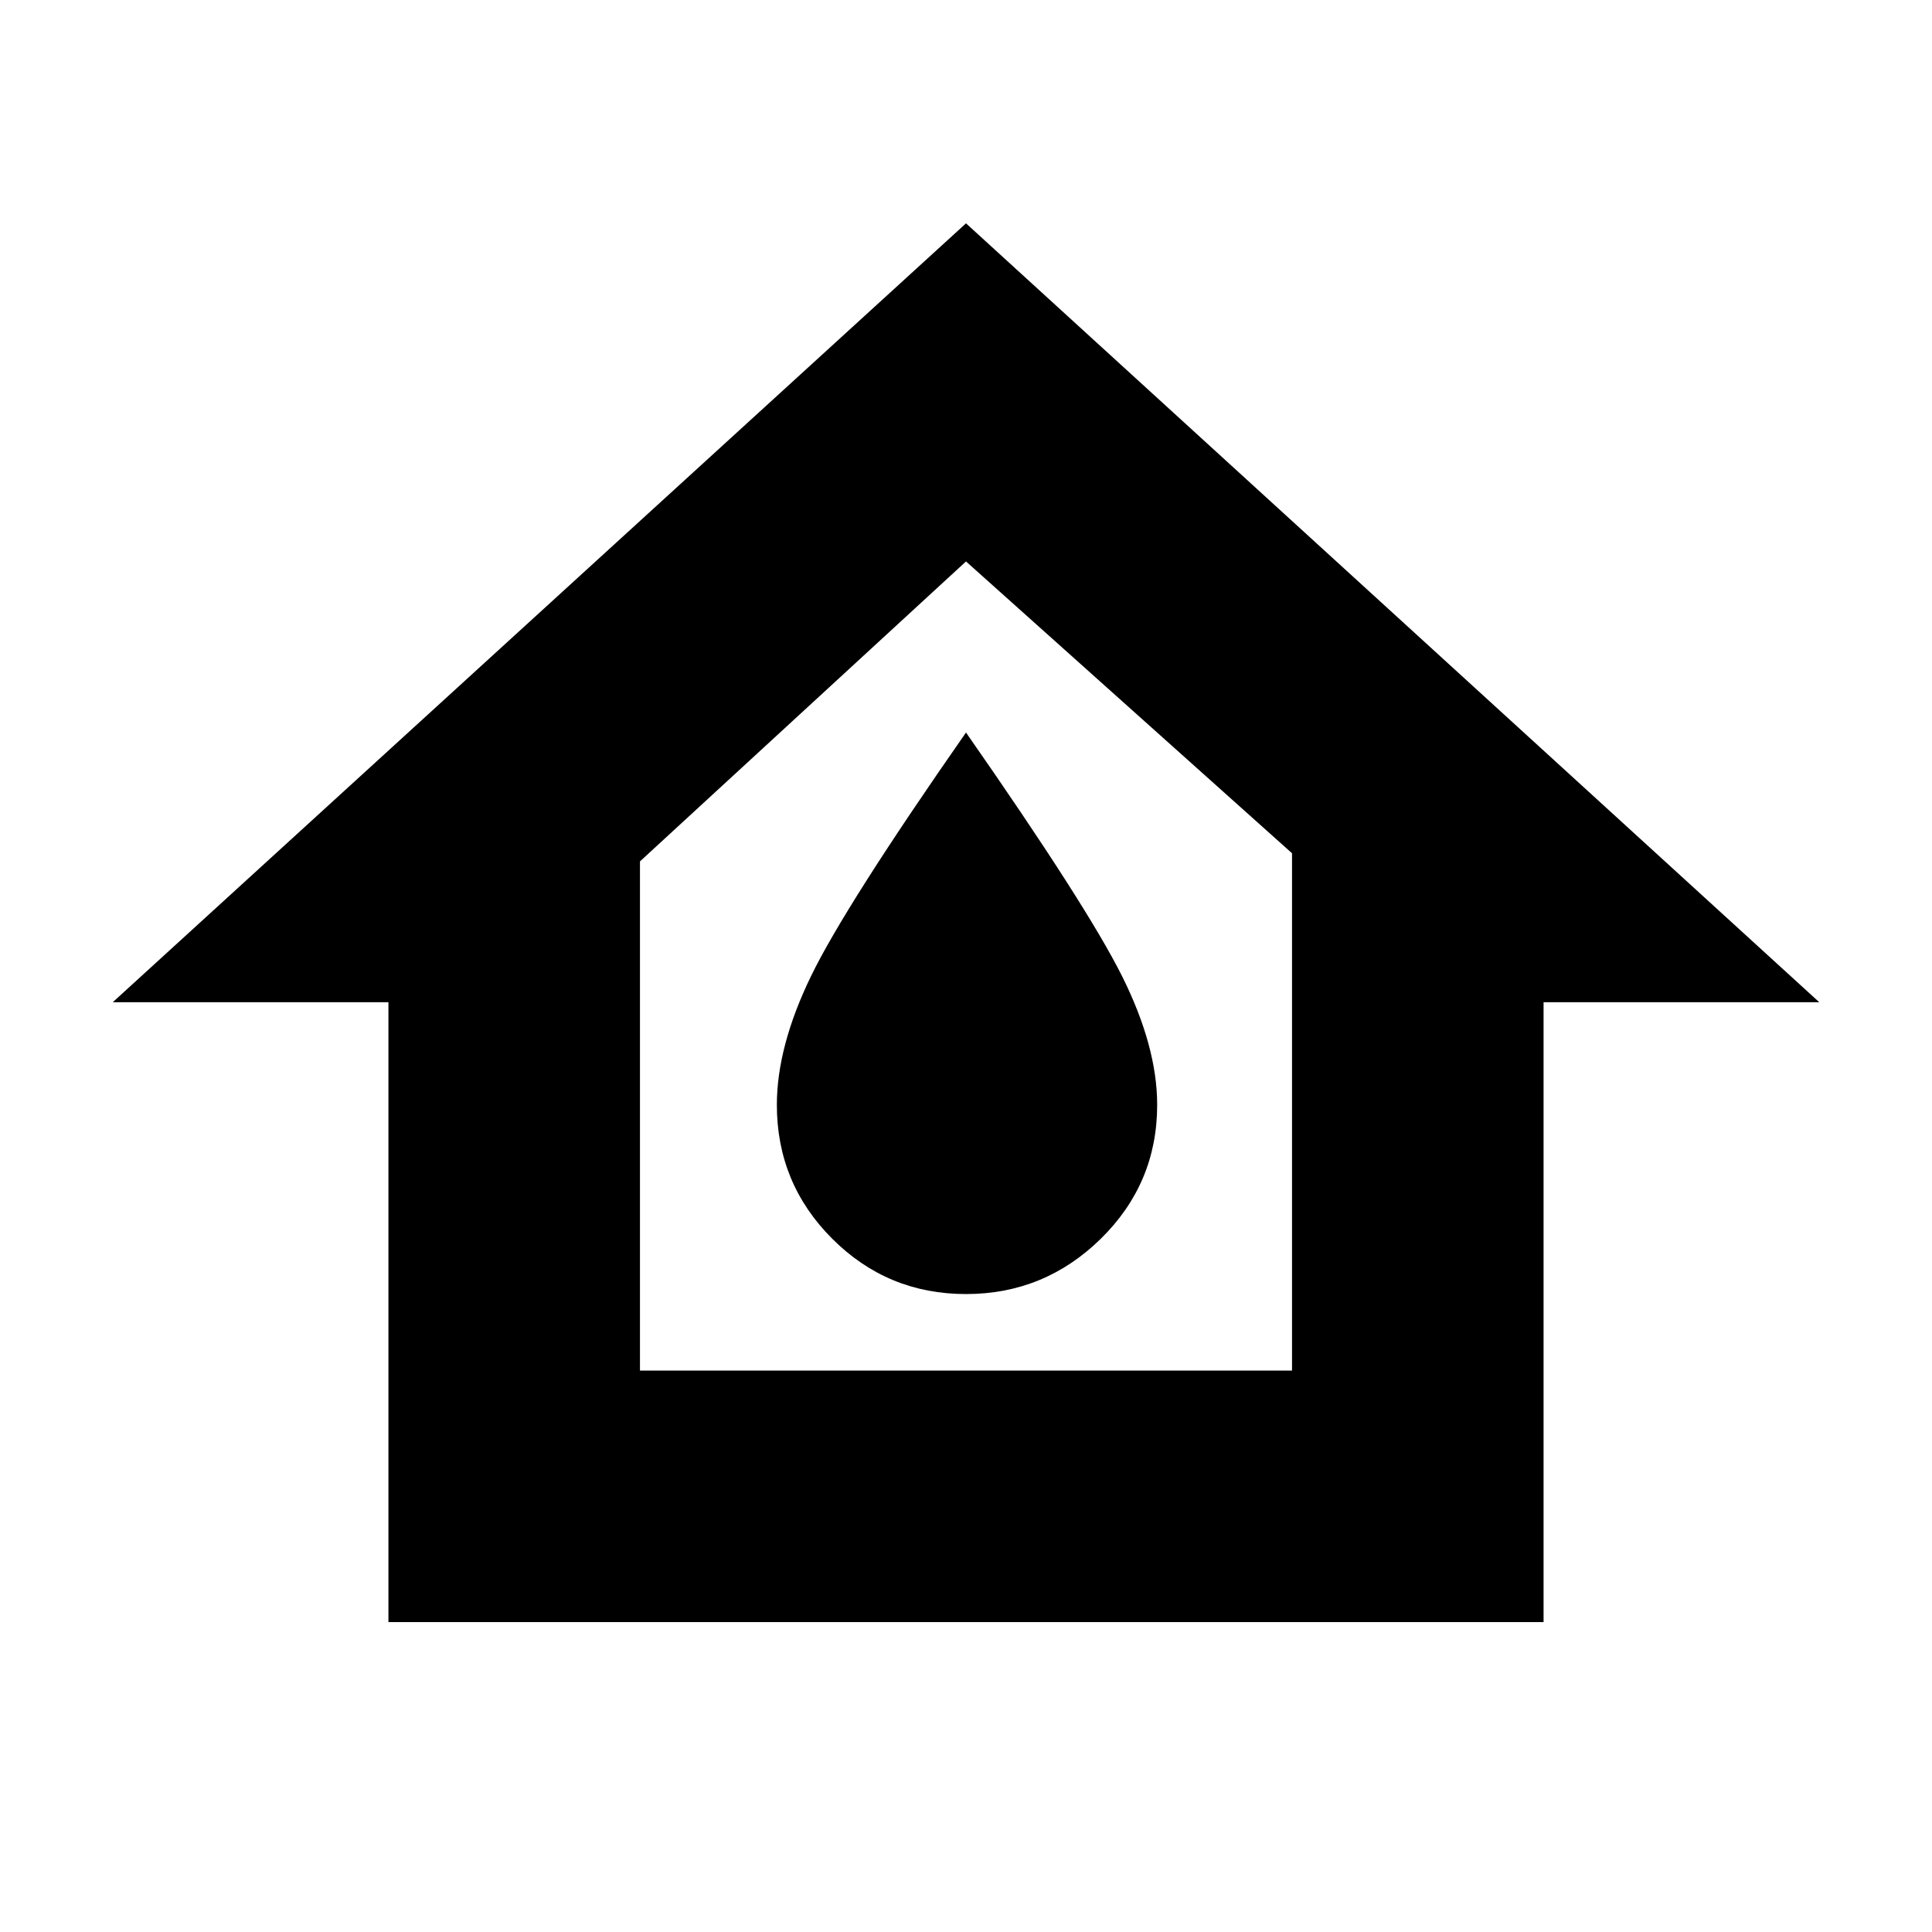 <svg xmlns="http://www.w3.org/2000/svg" height="20" width="20"><path d="M4.021 16.792v-6.417H1.167L10 2.312l8.833 8.063h-2.854v6.417Zm2.604-2.604h6.75V8.833L10 5.812 6.625 8.917ZM10 13.396q.812 0 1.396-.573.583-.573.583-1.385 0-.605-.364-1.334Q11.25 9.375 10 7.583q-1.25 1.792-1.604 2.521-.354.729-.354 1.334 0 .812.573 1.385t1.385.573Zm0-3.5Z"/></svg>